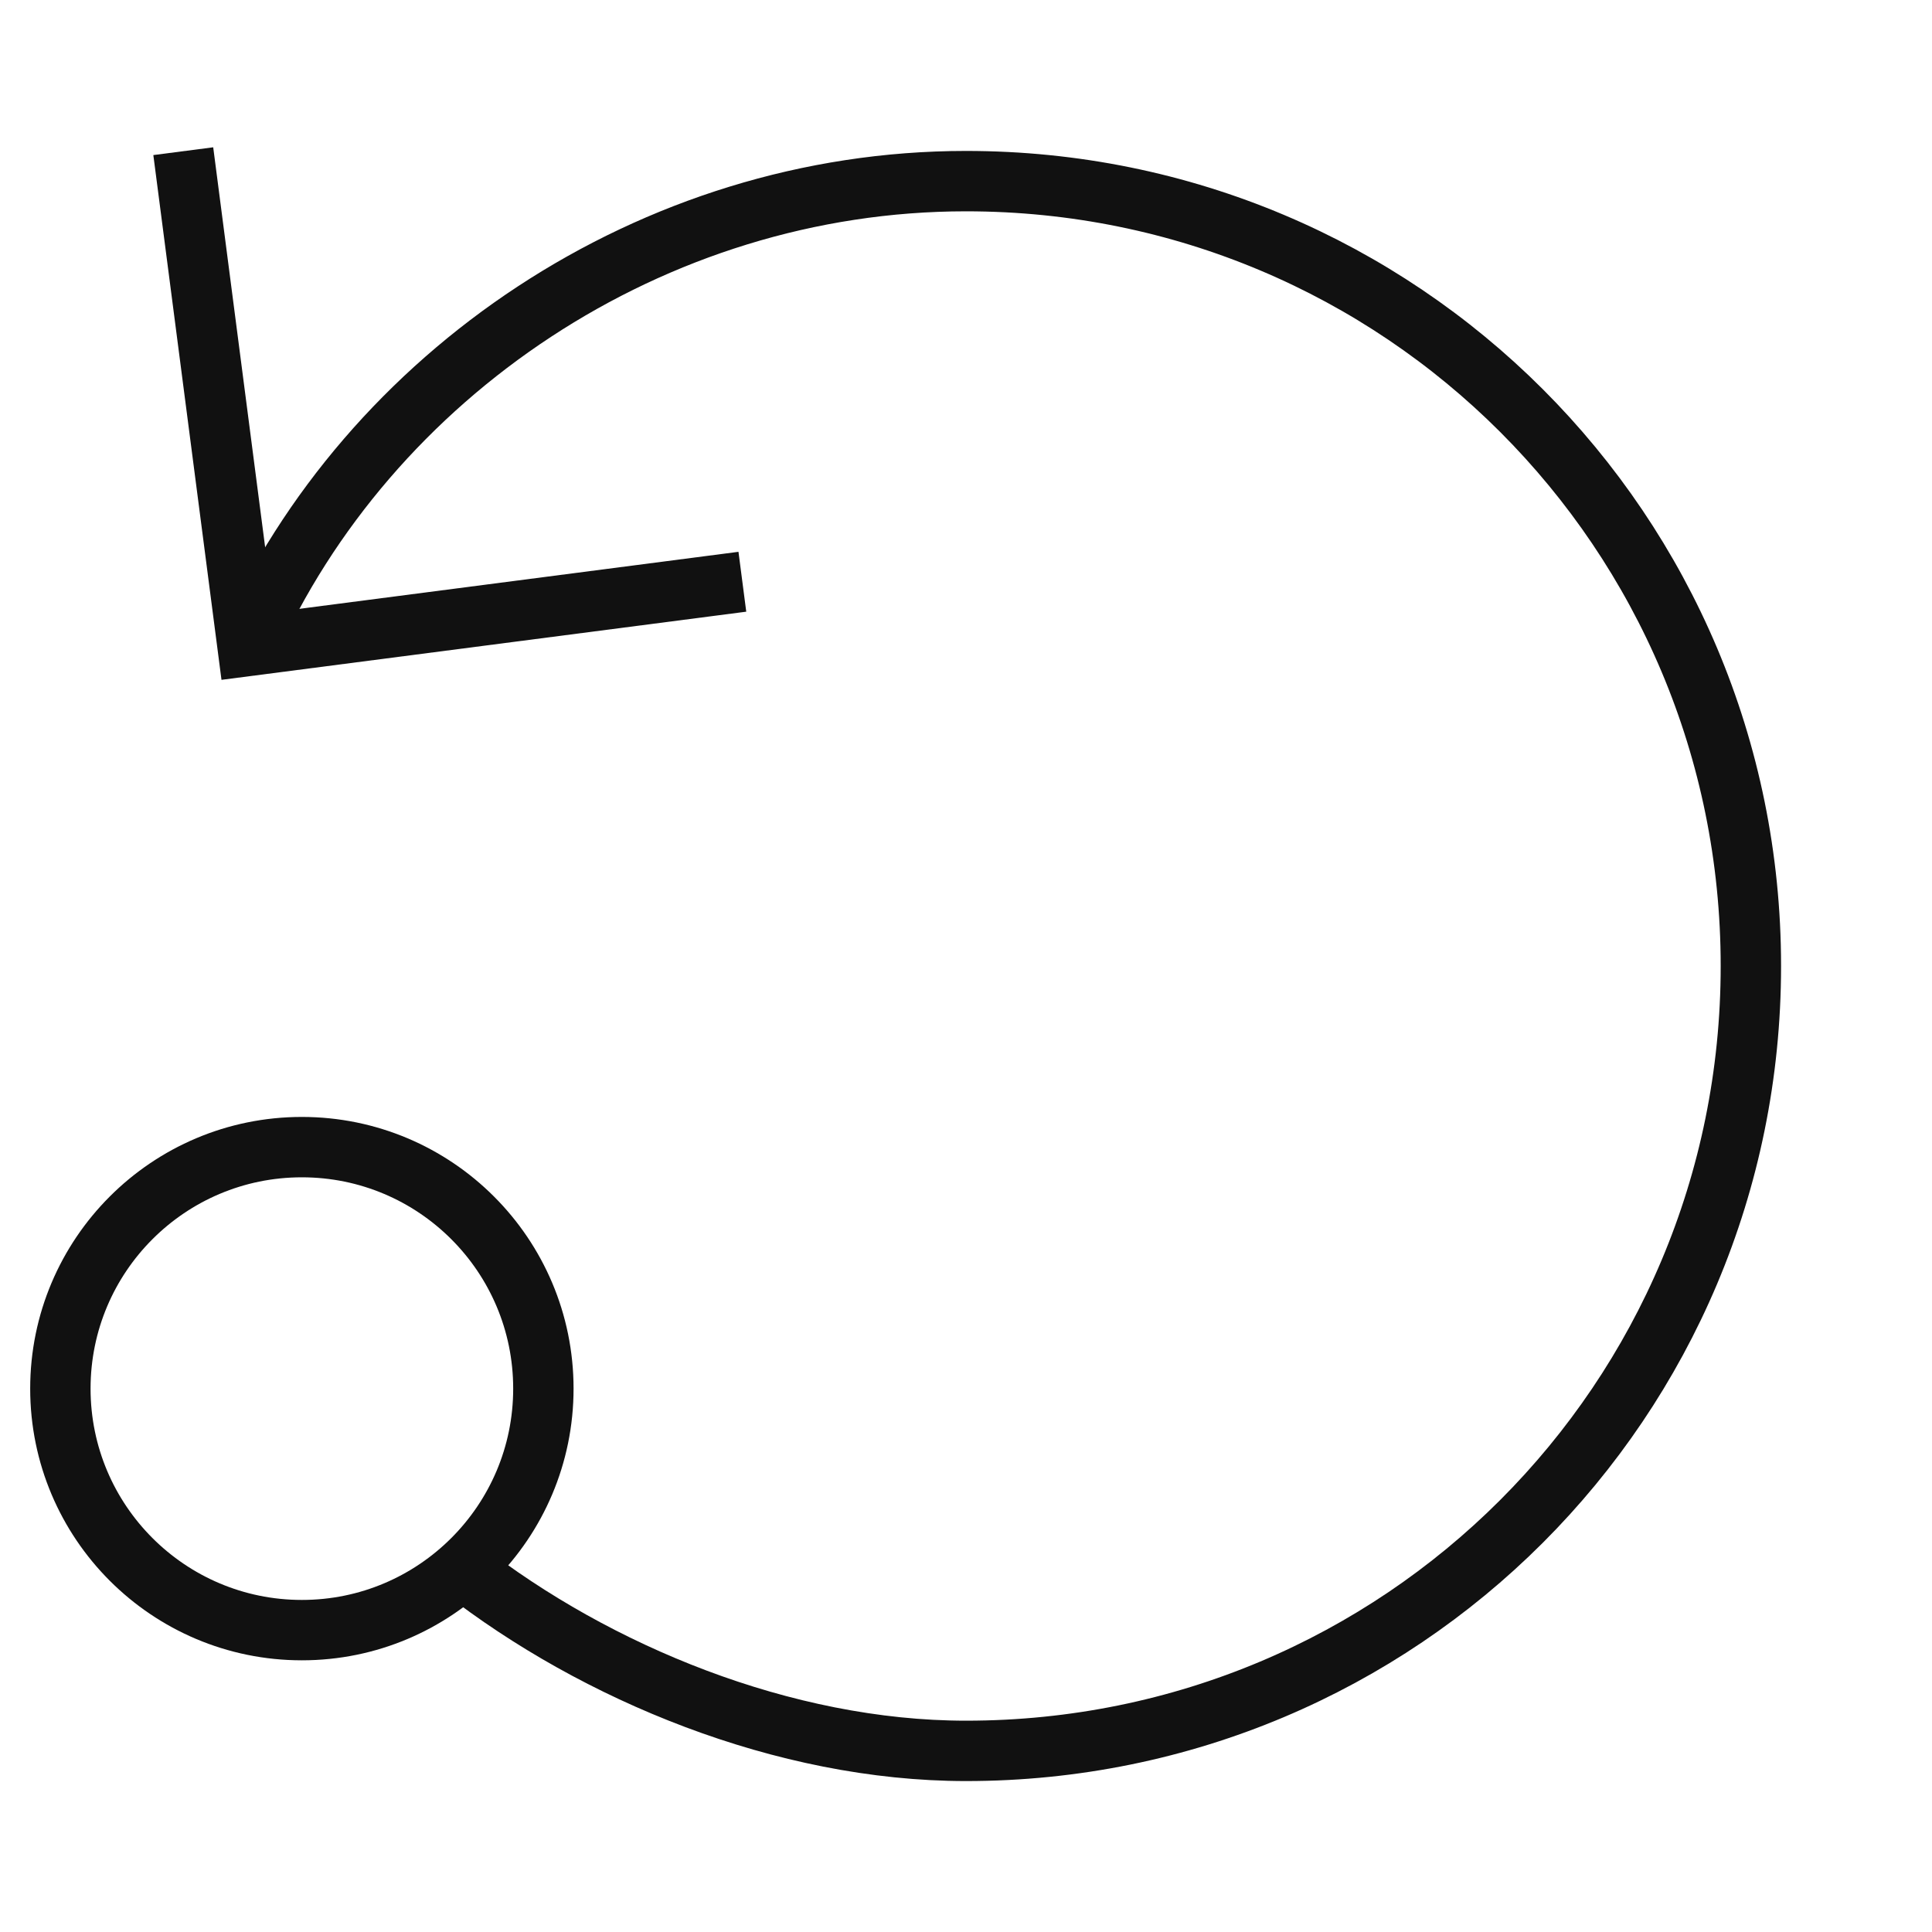<svg xmlns="http://www.w3.org/2000/svg" xmlns:xlink="http://www.w3.org/1999/xlink" x="0px" y="0px" viewBox="0 0 64 64" width="64" height="64"><g class="nc-icon-wrapper" fill="#111111"><path data-cap="butt" fill="none" stroke="#111111" stroke-width="2" stroke-miterlimit="10" d="M15.322,51.973 C19.727,55.405,25.96,58,32,58c14.4,0,26-11.6,26-26S46.4,6,32,6C21.6,6,12.2,12.4,8.2,21.4" stroke-linejoin="miter" stroke-linecap="butt"></path> <circle data-color="color-2" fill="none" stroke="#111111" stroke-width="2" stroke-linecap="square" stroke-miterlimit="10" cx="10" cy="46" r="8" stroke-linejoin="miter"></circle> <polyline fill="none" stroke="#111111" stroke-width="2" stroke-linecap="square" stroke-miterlimit="10" points="6.2,6 8.2,21.4 23.6,19.4 " stroke-linejoin="miter"></polyline></g></svg>